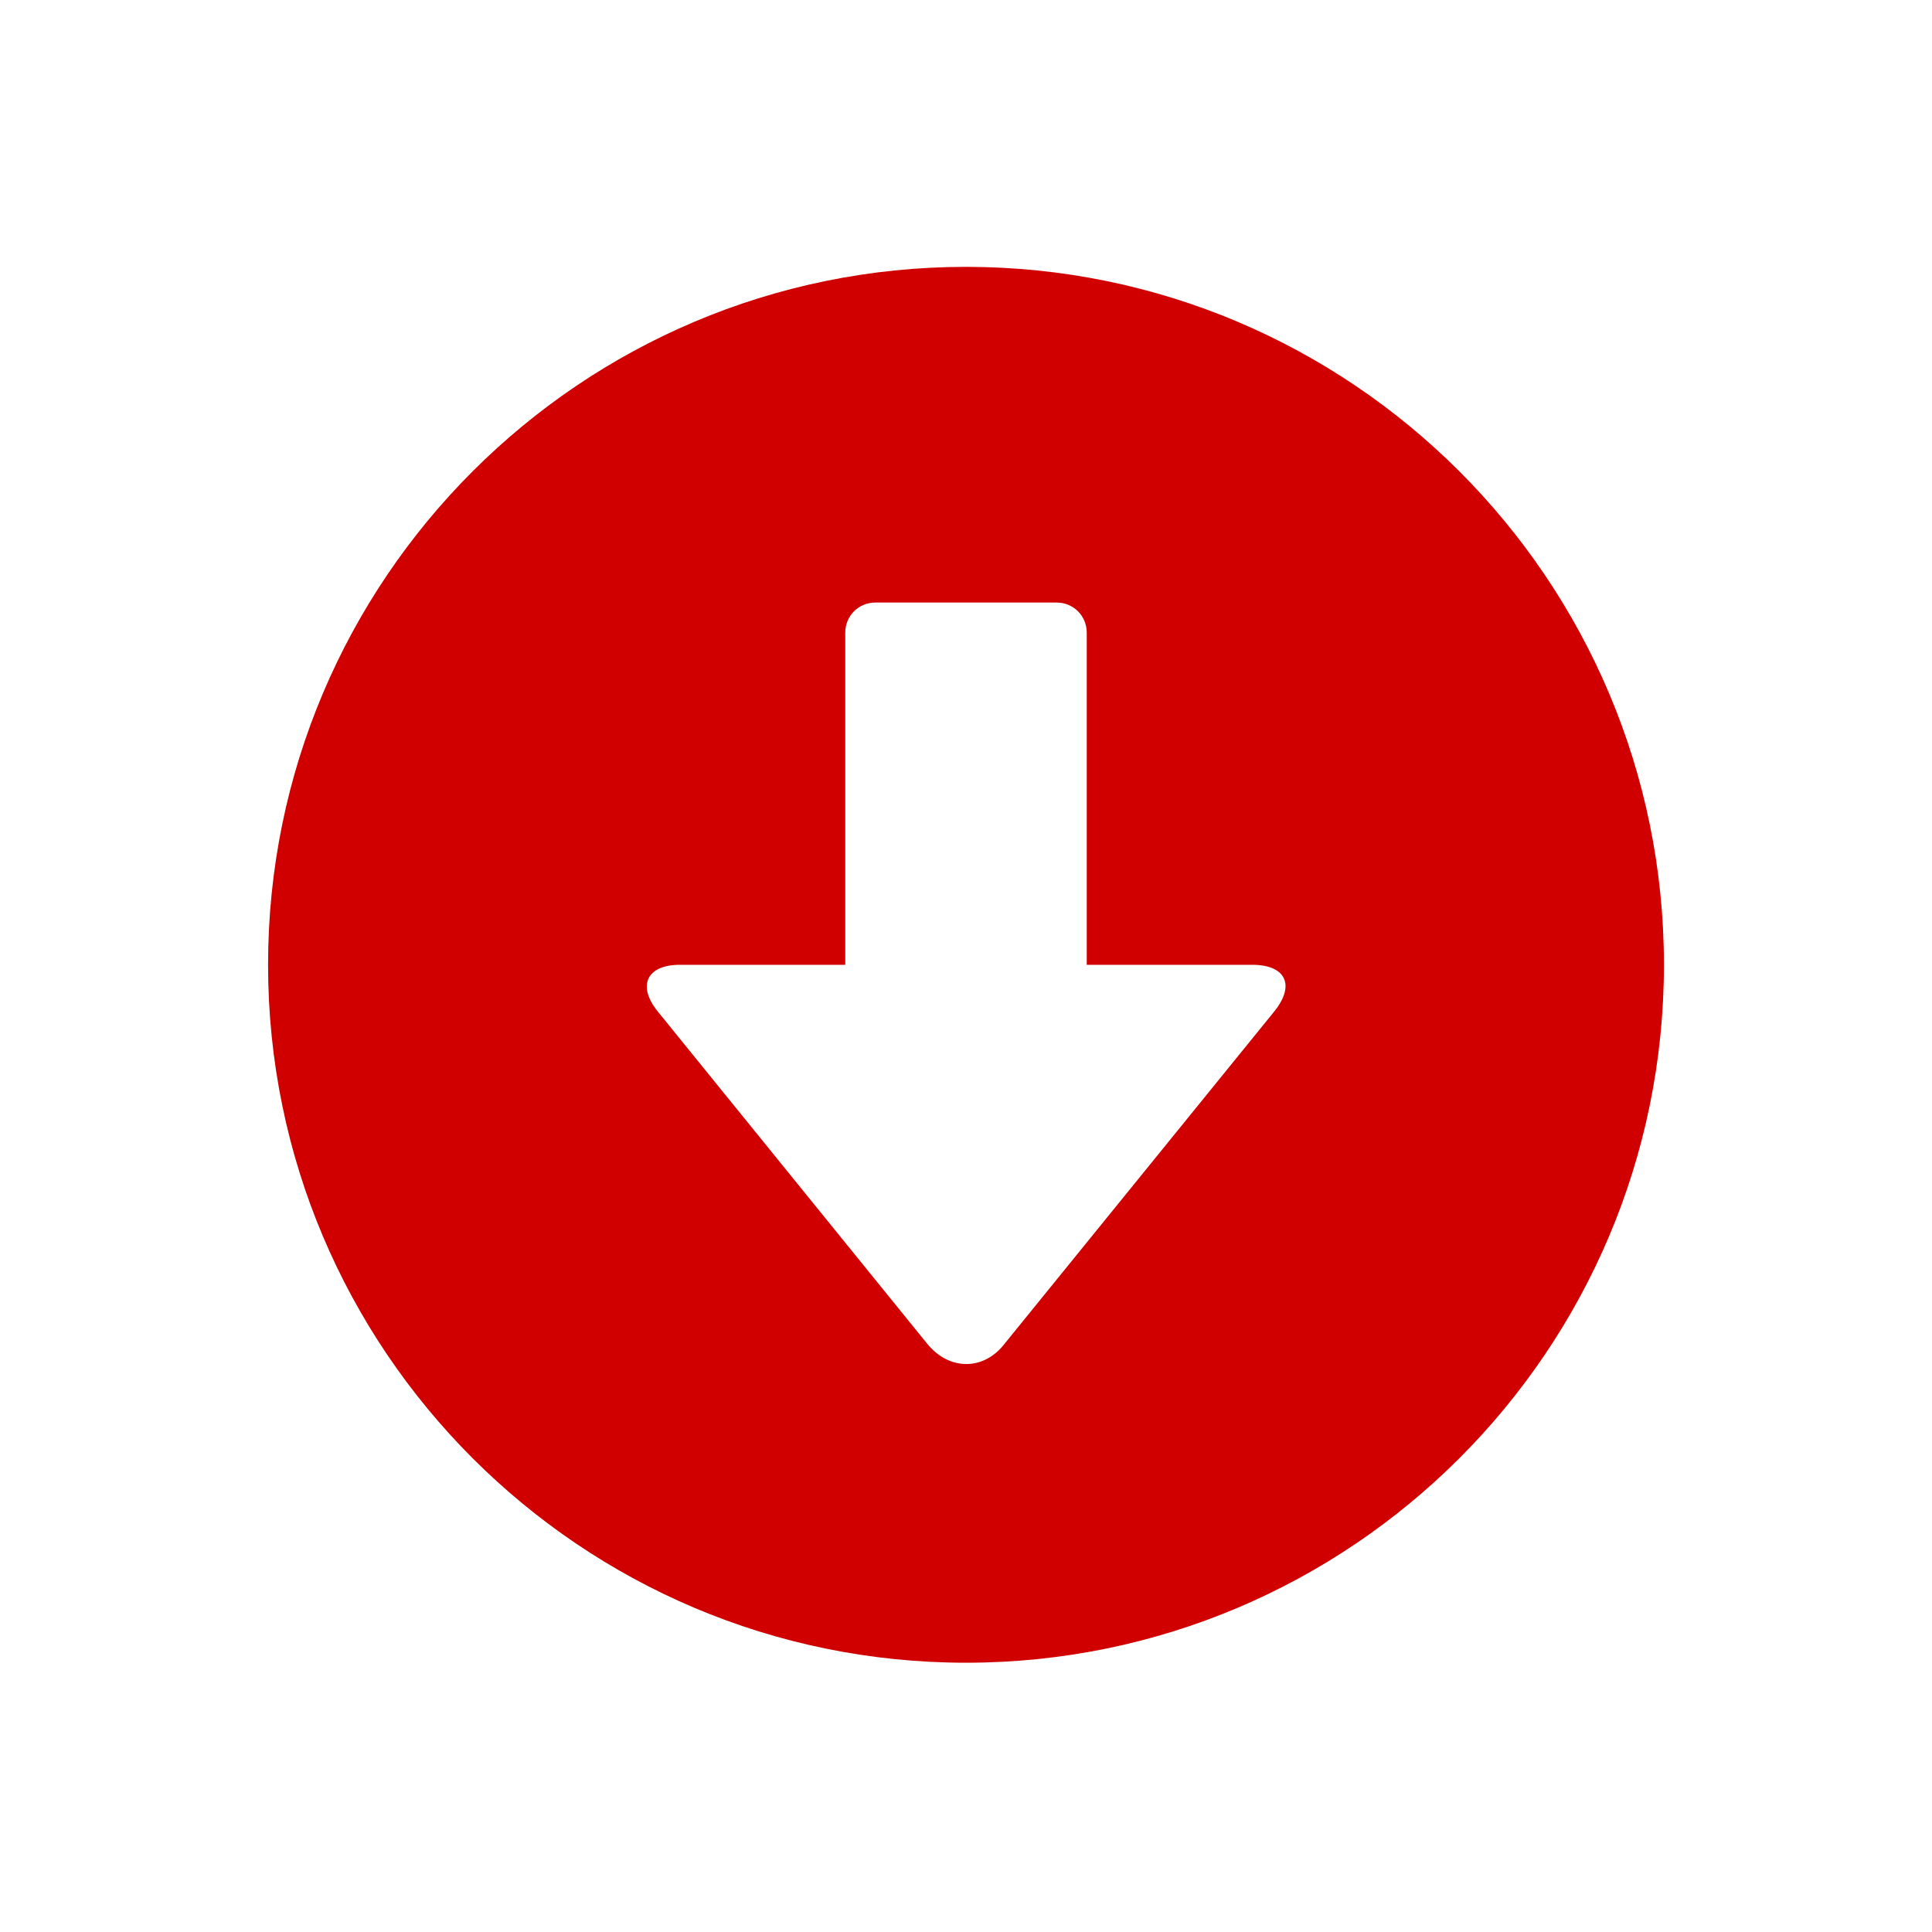<svg xmlns="http://www.w3.org/2000/svg" viewBox="0 0 16 16" width="16" height="16">
<cis-name>circle-arrow-down</cis-name>
<cis-semantic>danger</cis-semantic>
<path fill="#D00000" d="M8,13.77c3.19,0,5.78-2.59,5.78-5.78S11.19,2.21,8,2.21c-3.19,0-5.78,2.59-5.78,5.78S4.81,13.77,8,13.77z
	 M7.68,11.13L5.45,8.38C5.27,8.16,5.36,7.99,5.63,7.99H7V5.24C7,5.1,7.11,4.99,7.25,4.99h1.5C8.89,4.99,9,5.1,9,5.24v2.75h1.37
	c0.28,0,0.36,0.17,0.18,0.39l-2.24,2.76C8.14,11.35,7.86,11.35,7.68,11.13z"/>
</svg>
